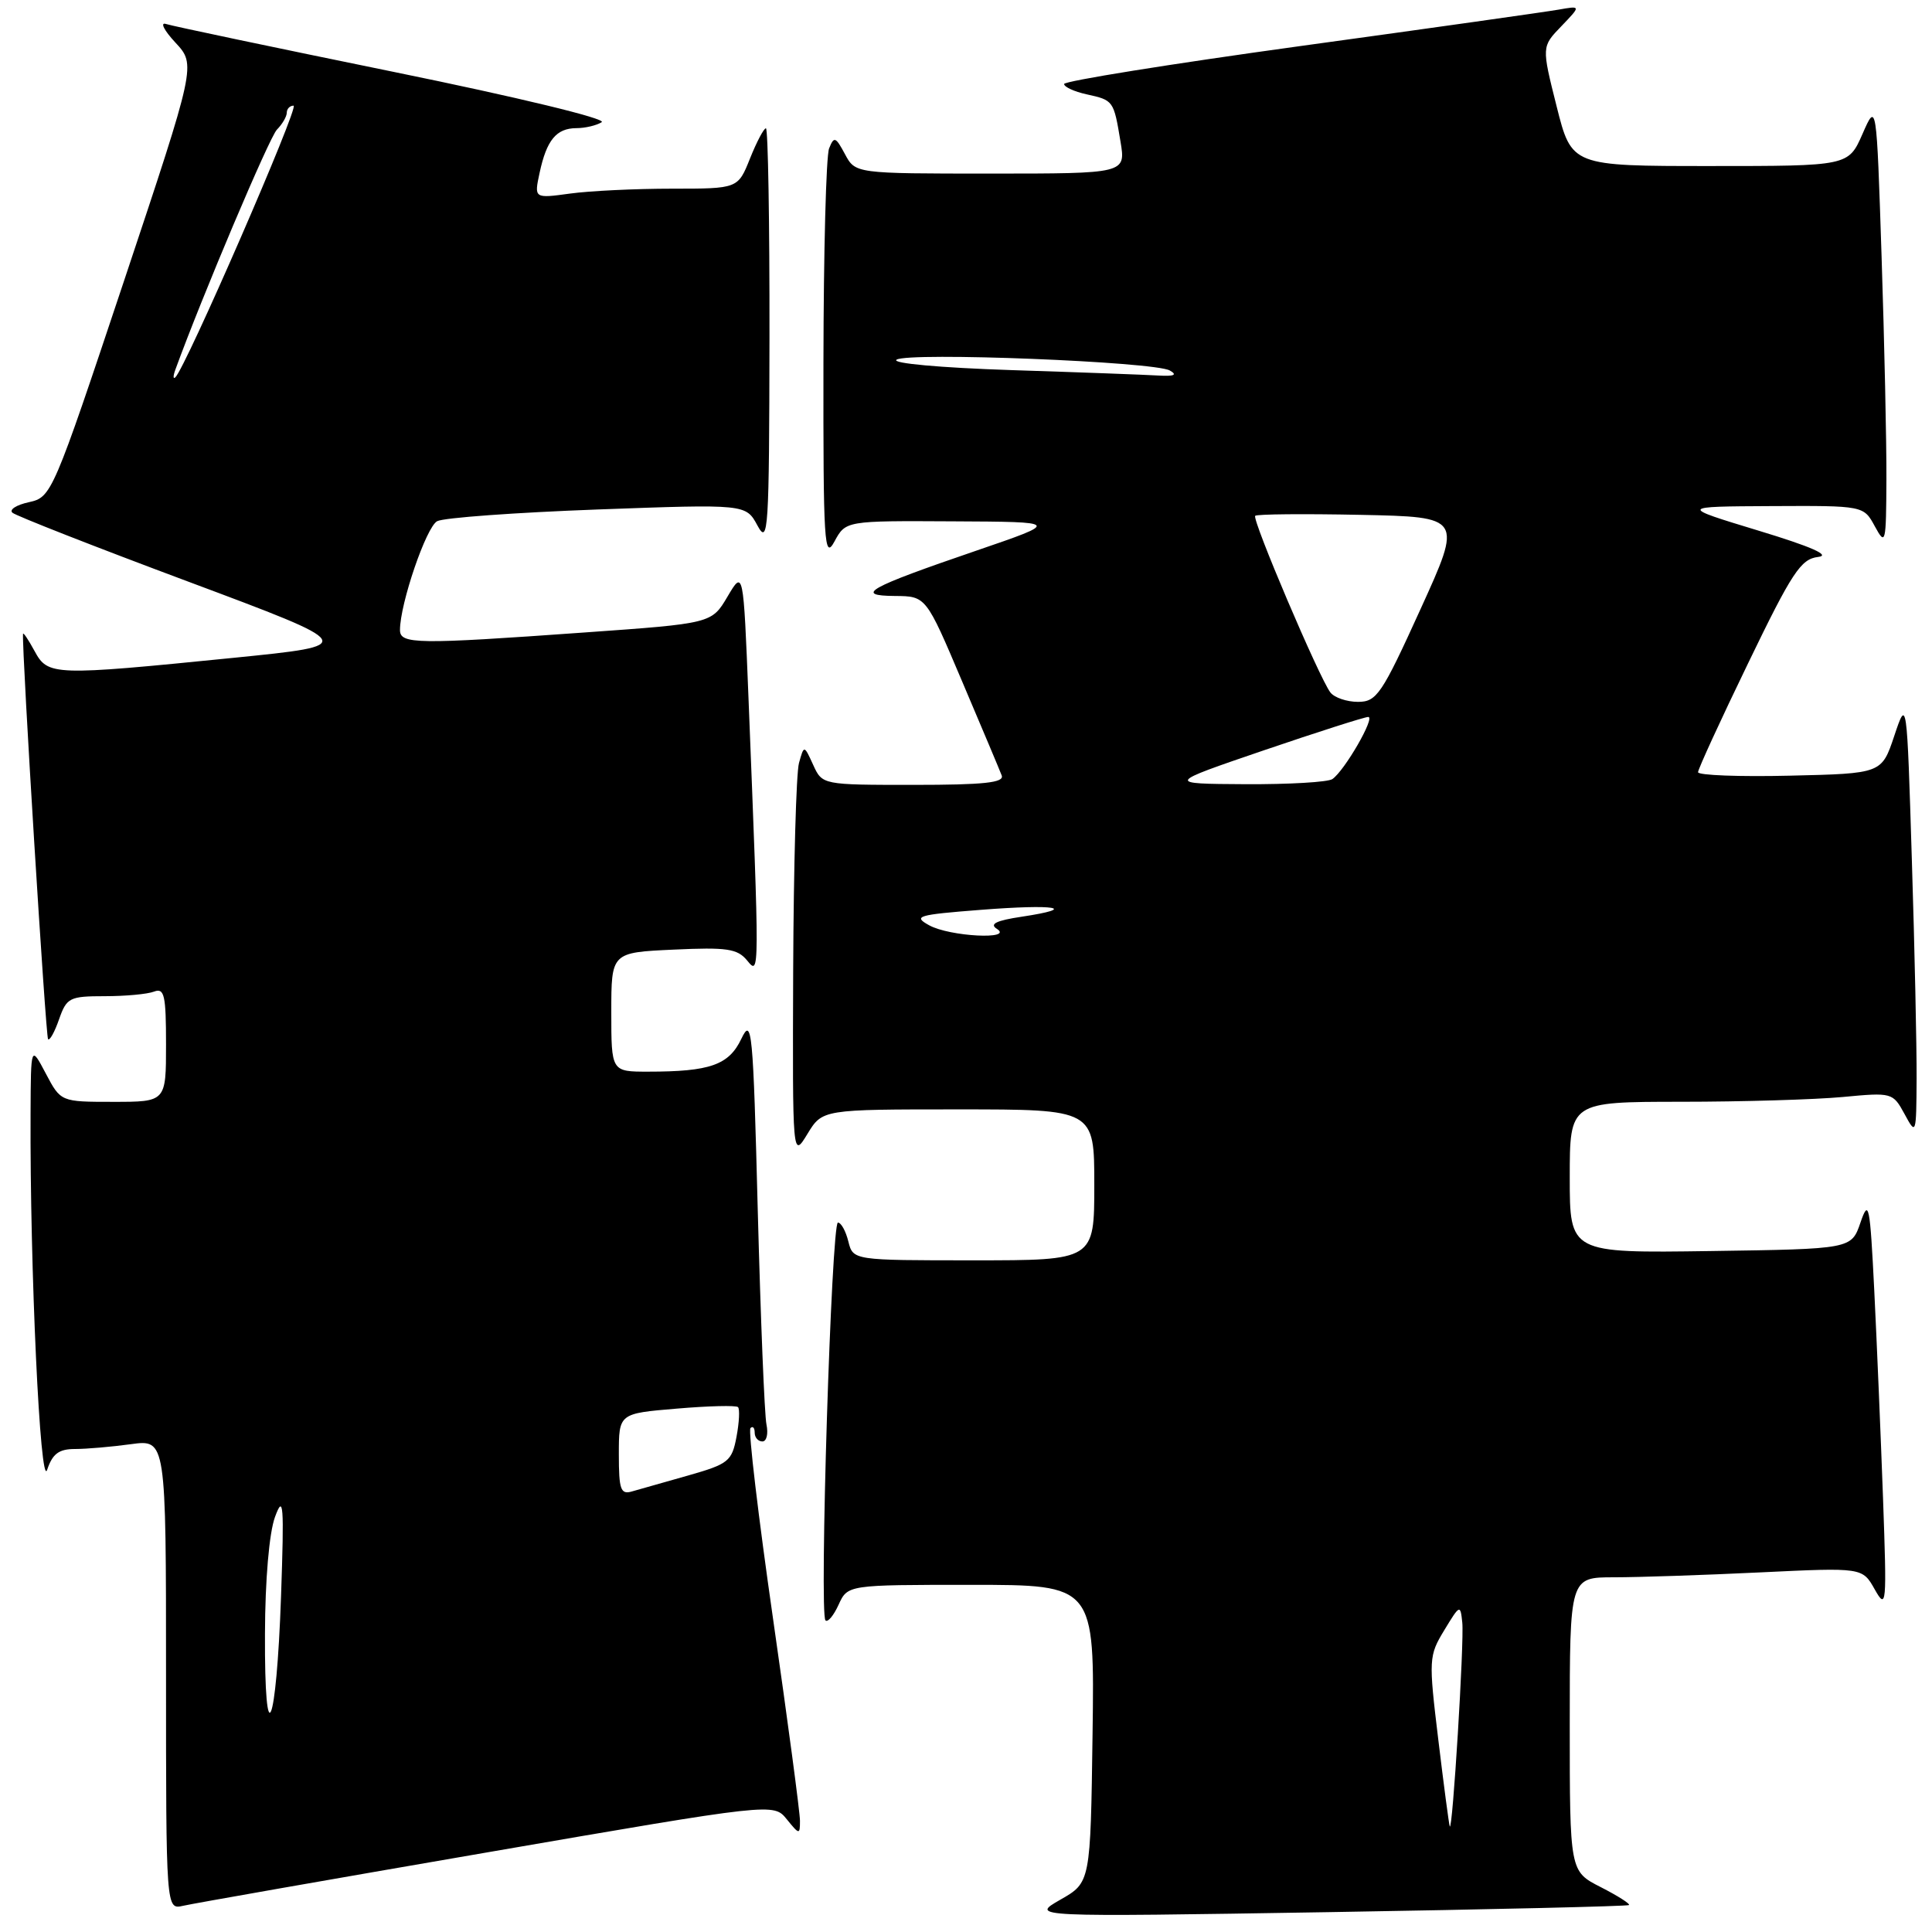 <?xml version="1.0" encoding="UTF-8" standalone="no"?>
<!DOCTYPE svg PUBLIC "-//W3C//DTD SVG 1.1//EN" "http://www.w3.org/Graphics/SVG/1.1/DTD/svg11.dtd" >
<svg xmlns="http://www.w3.org/2000/svg" xmlns:xlink="http://www.w3.org/1999/xlink" version="1.1" viewBox="0 0 256 256">
 <g >
 <path fill="currentColor"
d=" M 215.85 252.43 C 216.04 252.27 214.35 251.20 212.10 250.05 C 208.00 247.96 208.00 247.96 208.00 228.48 C 208.00 209.00 208.00 209.00 213.84 209.00 C 217.05 209.00 225.78 208.71 233.23 208.35 C 246.78 207.70 246.78 207.70 248.41 210.60 C 249.97 213.36 250.02 212.75 249.51 198.50 C 249.21 190.25 248.69 177.88 248.35 171.00 C 247.78 159.58 247.62 158.80 246.52 162.00 C 245.32 165.50 245.32 165.50 226.66 165.77 C 208.00 166.04 208.00 166.04 208.00 156.02 C 208.00 146.00 208.00 146.00 222.75 145.99 C 230.86 145.99 240.49 145.70 244.15 145.36 C 250.71 144.74 250.81 144.77 252.36 147.61 C 253.89 150.45 253.92 150.37 253.96 142.91 C 253.98 138.74 253.70 125.69 253.33 113.92 C 252.67 92.52 252.67 92.52 251.00 97.51 C 249.33 102.50 249.33 102.50 237.17 102.78 C 230.47 102.94 225.00 102.73 225.00 102.32 C 225.00 101.92 227.99 95.40 231.65 87.85 C 237.45 75.84 238.62 74.07 240.90 73.80 C 242.65 73.60 240.06 72.45 233.00 70.31 C 222.50 67.12 222.50 67.12 234.72 67.06 C 246.94 67.00 246.94 67.00 248.43 69.75 C 249.85 72.36 249.92 72.05 249.96 63.50 C 249.98 58.55 249.69 45.28 249.32 34.00 C 248.65 13.50 248.65 13.50 246.79 17.75 C 244.92 22.00 244.92 22.00 226.59 22.00 C 208.25 22.00 208.25 22.00 206.26 14.09 C 204.27 6.18 204.27 6.18 206.89 3.47 C 209.50 0.75 209.50 0.75 206.50 1.28 C 204.85 1.57 189.44 3.75 172.25 6.11 C 155.06 8.48 141.00 10.74 141.00 11.13 C 141.00 11.52 142.34 12.14 143.99 12.50 C 147.54 13.28 147.57 13.32 148.47 18.75 C 149.18 23.00 149.18 23.00 131.26 23.00 C 113.34 23.00 113.34 23.00 111.96 20.42 C 110.72 18.11 110.51 18.03 109.86 19.67 C 109.46 20.68 109.13 33.42 109.11 48.00 C 109.08 72.04 109.22 74.25 110.57 71.75 C 112.06 69.00 112.06 69.00 126.28 69.08 C 140.50 69.15 140.50 69.15 129.35 72.97 C 114.97 77.89 113.12 78.93 118.60 78.97 C 122.70 79.00 122.70 79.00 127.47 90.25 C 130.10 96.44 132.47 102.06 132.73 102.75 C 133.10 103.71 130.38 104.00 121.09 104.00 C 108.96 104.00 108.96 104.00 107.75 101.35 C 106.54 98.70 106.54 98.70 105.87 101.10 C 105.50 102.42 105.16 114.75 105.10 128.50 C 105.01 153.50 105.01 153.50 106.99 150.25 C 108.97 147.00 108.97 147.00 126.99 147.00 C 145.00 147.00 145.00 147.00 145.00 157.00 C 145.00 167.00 145.00 167.00 129.02 167.00 C 113.04 167.00 113.04 167.00 112.41 164.50 C 112.07 163.12 111.45 162.00 111.03 162.00 C 110.17 162.00 108.54 213.87 109.38 214.71 C 109.68 215.01 110.46 214.08 111.12 212.63 C 112.32 210.00 112.32 210.00 128.68 210.00 C 145.04 210.00 145.04 210.00 144.77 229.72 C 144.50 249.44 144.50 249.44 140.50 251.72 C 136.50 254.01 136.50 254.01 176.00 253.37 C 197.72 253.01 215.66 252.59 215.85 252.43 Z  M 64.50 245.46 C 102.50 238.90 102.50 238.90 104.25 241.06 C 105.92 243.12 106.00 243.13 106.00 241.26 C 106.00 240.18 104.40 228.16 102.44 214.55 C 100.48 200.93 99.13 189.54 99.44 189.23 C 99.75 188.92 100.00 189.19 100.00 189.83 C 100.00 190.48 100.46 191.00 101.02 191.00 C 101.58 191.00 101.82 189.99 101.56 188.75 C 101.30 187.51 100.79 174.80 100.41 160.50 C 99.79 136.35 99.63 134.72 98.23 137.65 C 96.58 141.12 94.09 142.00 85.87 142.00 C 81.00 142.00 81.00 142.00 81.00 134.11 C 81.00 126.21 81.00 126.21 89.25 125.83 C 96.32 125.50 97.71 125.70 99.00 127.27 C 100.66 129.29 100.65 129.53 99.18 92.50 C 98.50 75.50 98.50 75.50 96.40 79.05 C 94.30 82.61 94.30 82.61 77.40 83.81 C 55.20 85.40 53.00 85.37 53.00 83.48 C 53.00 80.00 56.48 69.81 57.93 69.06 C 58.79 68.60 68.35 67.91 79.16 67.51 C 98.83 66.79 98.83 66.79 100.37 69.64 C 101.80 72.28 101.92 70.37 101.96 44.75 C 101.98 29.49 101.77 17.00 101.49 17.00 C 101.21 17.00 100.26 18.80 99.38 21.00 C 97.78 25.00 97.78 25.00 89.03 25.00 C 84.22 25.00 78.14 25.29 75.53 25.65 C 70.77 26.30 70.77 26.30 71.50 22.90 C 72.43 18.56 73.71 17.00 76.37 16.98 C 77.54 16.98 79.05 16.62 79.73 16.19 C 80.43 15.74 68.54 12.87 52.23 9.54 C 36.43 6.31 22.82 3.45 22.00 3.18 C 21.18 2.91 21.73 4.02 23.24 5.64 C 25.98 8.59 25.98 8.59 16.43 37.23 C 7.00 65.49 6.83 65.88 3.84 66.54 C 2.17 66.90 1.18 67.54 1.65 67.94 C 2.12 68.35 12.62 72.47 25.00 77.09 C 47.50 85.50 47.50 85.50 31.00 87.16 C 6.97 89.57 6.36 89.55 4.57 86.25 C 3.75 84.74 3.06 83.72 3.05 84.00 C 2.89 86.25 6.06 137.39 6.37 137.70 C 6.59 137.92 7.25 136.73 7.83 135.05 C 8.83 132.20 9.22 132.00 13.87 132.00 C 16.60 132.00 19.55 131.73 20.42 131.39 C 21.78 130.87 22.00 131.87 22.00 138.39 C 22.00 146.00 22.00 146.00 15.02 146.00 C 8.05 146.00 8.05 146.00 6.07 142.25 C 4.09 138.50 4.09 138.50 4.05 147.50 C 3.95 167.96 5.33 197.51 6.25 194.75 C 6.96 192.63 7.80 192.00 9.94 192.00 C 11.47 192.00 14.81 191.71 17.36 191.36 C 22.00 190.73 22.00 190.73 22.00 221.88 C 22.00 253.04 22.00 253.04 24.25 252.53 C 25.49 252.24 43.60 249.06 64.50 245.46 Z  M 192.10 242.00 C 191.99 241.72 191.31 236.55 190.58 230.50 C 189.29 219.84 189.32 219.39 191.38 216.00 C 193.44 212.60 193.51 212.57 193.76 215.00 C 194.03 217.50 192.46 242.94 192.10 242.00 Z  M 123.11 122.60 C 120.94 121.40 121.56 121.21 129.95 120.56 C 139.88 119.78 143.06 120.31 135.38 121.47 C 132.03 121.97 131.07 122.43 132.08 123.07 C 134.42 124.55 125.82 124.11 123.11 122.60 Z  M 167.47 99.42 C 174.60 96.99 180.83 95.00 181.30 95.00 C 182.27 95.00 178.18 102.10 176.55 103.23 C 175.97 103.64 170.78 103.94 165.00 103.91 C 154.50 103.85 154.50 103.85 167.47 99.42 Z  M 176.28 91.75 C 174.81 89.83 165.86 68.81 166.32 68.35 C 166.54 68.12 172.81 68.07 180.26 68.22 C 193.79 68.50 193.79 68.50 188.21 80.75 C 183.09 92.01 182.42 93.00 179.94 93.00 C 178.46 93.00 176.81 92.44 176.28 91.75 Z  M 134.00 49.04 C 124.57 48.73 118.06 48.14 118.80 47.66 C 120.39 46.63 152.92 47.92 155.00 49.09 C 156.05 49.68 155.59 49.88 153.50 49.76 C 151.85 49.66 143.07 49.33 134.00 49.04 Z  M 35.11 216.50 C 35.13 209.32 35.67 203.10 36.44 201.00 C 37.56 197.95 37.66 199.30 37.24 211.50 C 36.62 229.13 35.04 232.84 35.11 216.50 Z  M 82.00 192.71 C 82.00 187.29 82.00 187.29 89.67 186.65 C 93.88 186.29 97.54 186.20 97.79 186.45 C 98.04 186.70 97.95 188.48 97.59 190.39 C 96.98 193.63 96.52 193.99 91.22 195.50 C 88.07 196.39 84.71 197.34 83.75 197.62 C 82.24 198.07 82.00 197.40 82.00 192.71 Z  M 23.23 49.00 C 26.79 39.22 35.69 18.20 36.69 17.18 C 37.41 16.45 38.00 15.44 38.00 14.93 C 38.00 14.42 38.41 14.00 38.90 14.00 C 39.71 14.00 24.57 48.79 23.23 50.00 C 22.93 50.27 22.93 49.83 23.23 49.00 Z "/>
</g>
</svg>